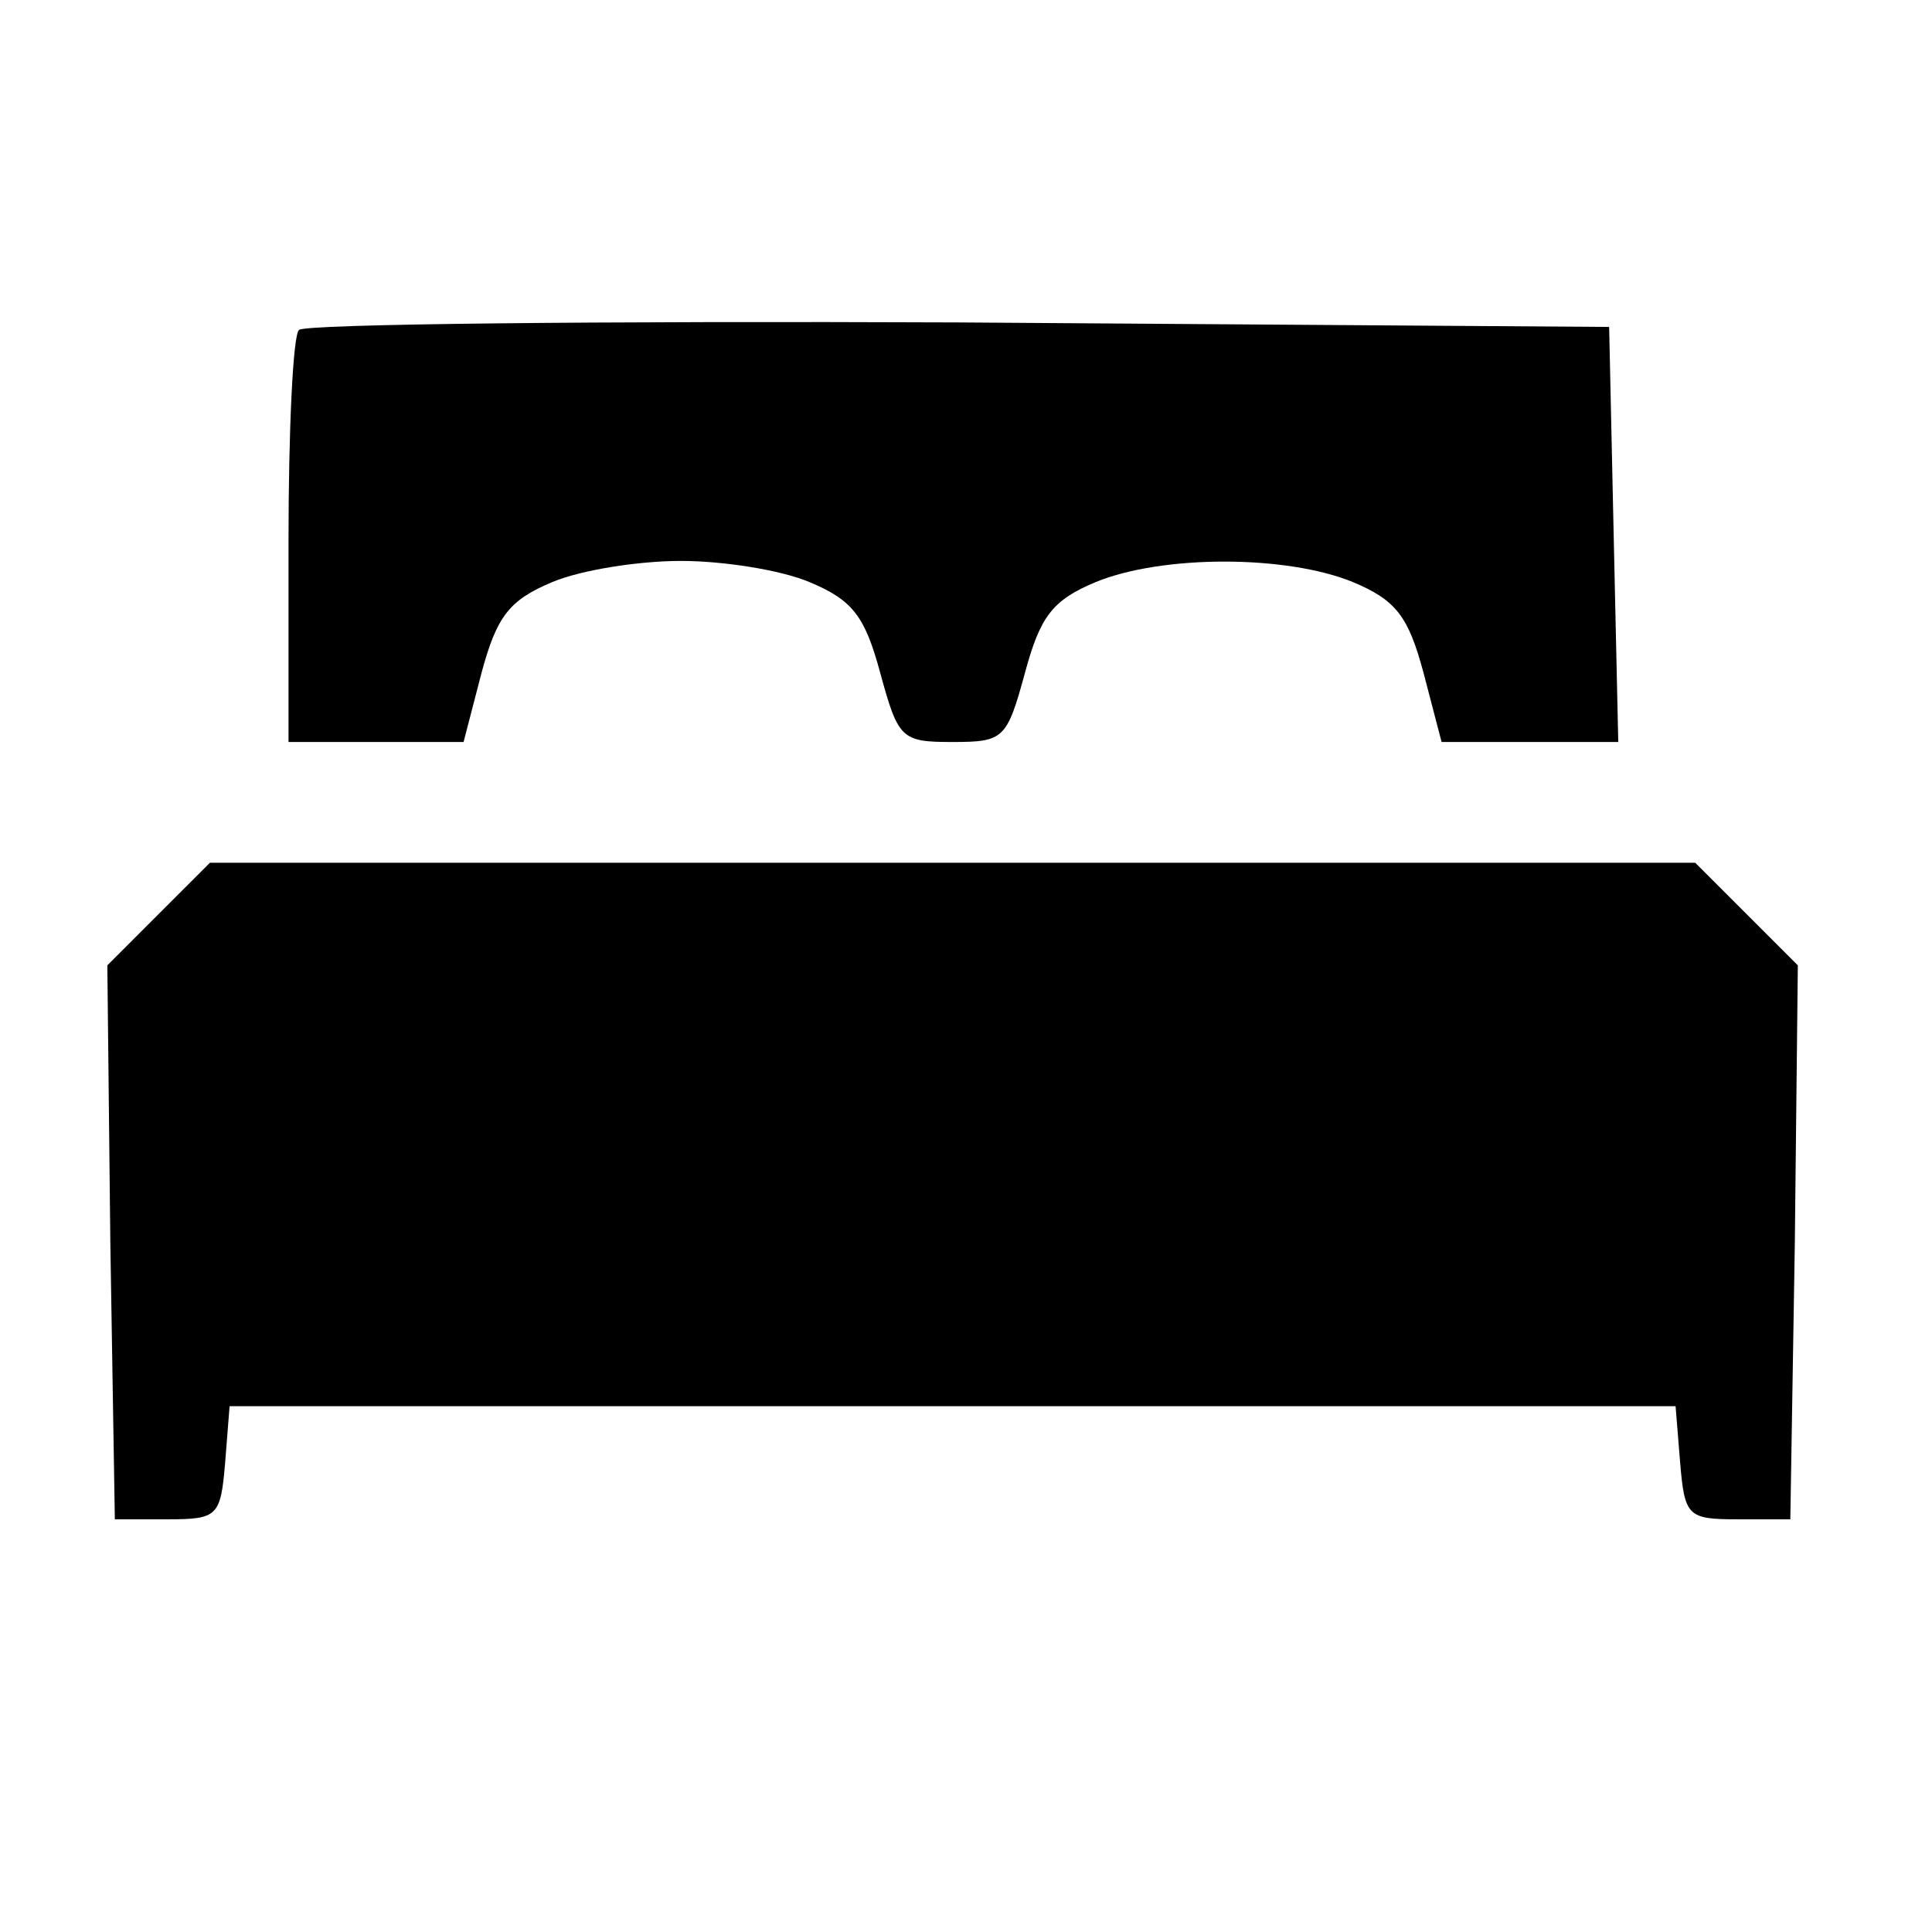 <svg width="18" height="18" viewBox="0 0 18 18" fill="none" xmlns="http://www.w3.org/2000/svg">
<mask id="mask0_572_2821" style="mask-type:alpha" maskUnits="userSpaceOnUse" x="0" y="0" width="18" height="18">
<rect width="18" height="18" fill="#D9D9D9"/>
</mask>
<g mask="url(#mask0_572_2821)">
<path d="M2.786 3.074C2.73 3.116 2.688 4.002 2.688 5.043V6.913H3.503H4.319L4.487 6.266C4.628 5.746 4.741 5.591 5.148 5.422C5.416 5.31 5.95 5.226 6.344 5.226C6.737 5.226 7.272 5.31 7.539 5.422C7.947 5.591 8.059 5.746 8.2 6.266C8.369 6.885 8.397 6.913 8.875 6.913C9.353 6.913 9.381 6.885 9.55 6.266C9.691 5.746 9.803 5.591 10.211 5.422C10.83 5.169 11.983 5.169 12.602 5.422C13.009 5.591 13.122 5.746 13.262 6.266L13.431 6.913H14.247H15.077L15.034 4.972L14.992 3.046L8.931 3.004C5.598 2.99 2.828 3.018 2.786 3.074Z" fill="currentColor"/>
<path d="M1.478 8.516L1 8.994L1.028 11.582L1.07 14.155H1.562C2.027 14.155 2.055 14.127 2.097 13.635L2.139 13.101H8.875H15.611L15.653 13.621C15.695 14.127 15.723 14.155 16.188 14.155H16.68L16.722 11.582L16.75 8.994L16.272 8.516L15.794 8.038H8.875H1.956L1.478 8.516Z" fill="currentColor"/>
</g>
</svg>
